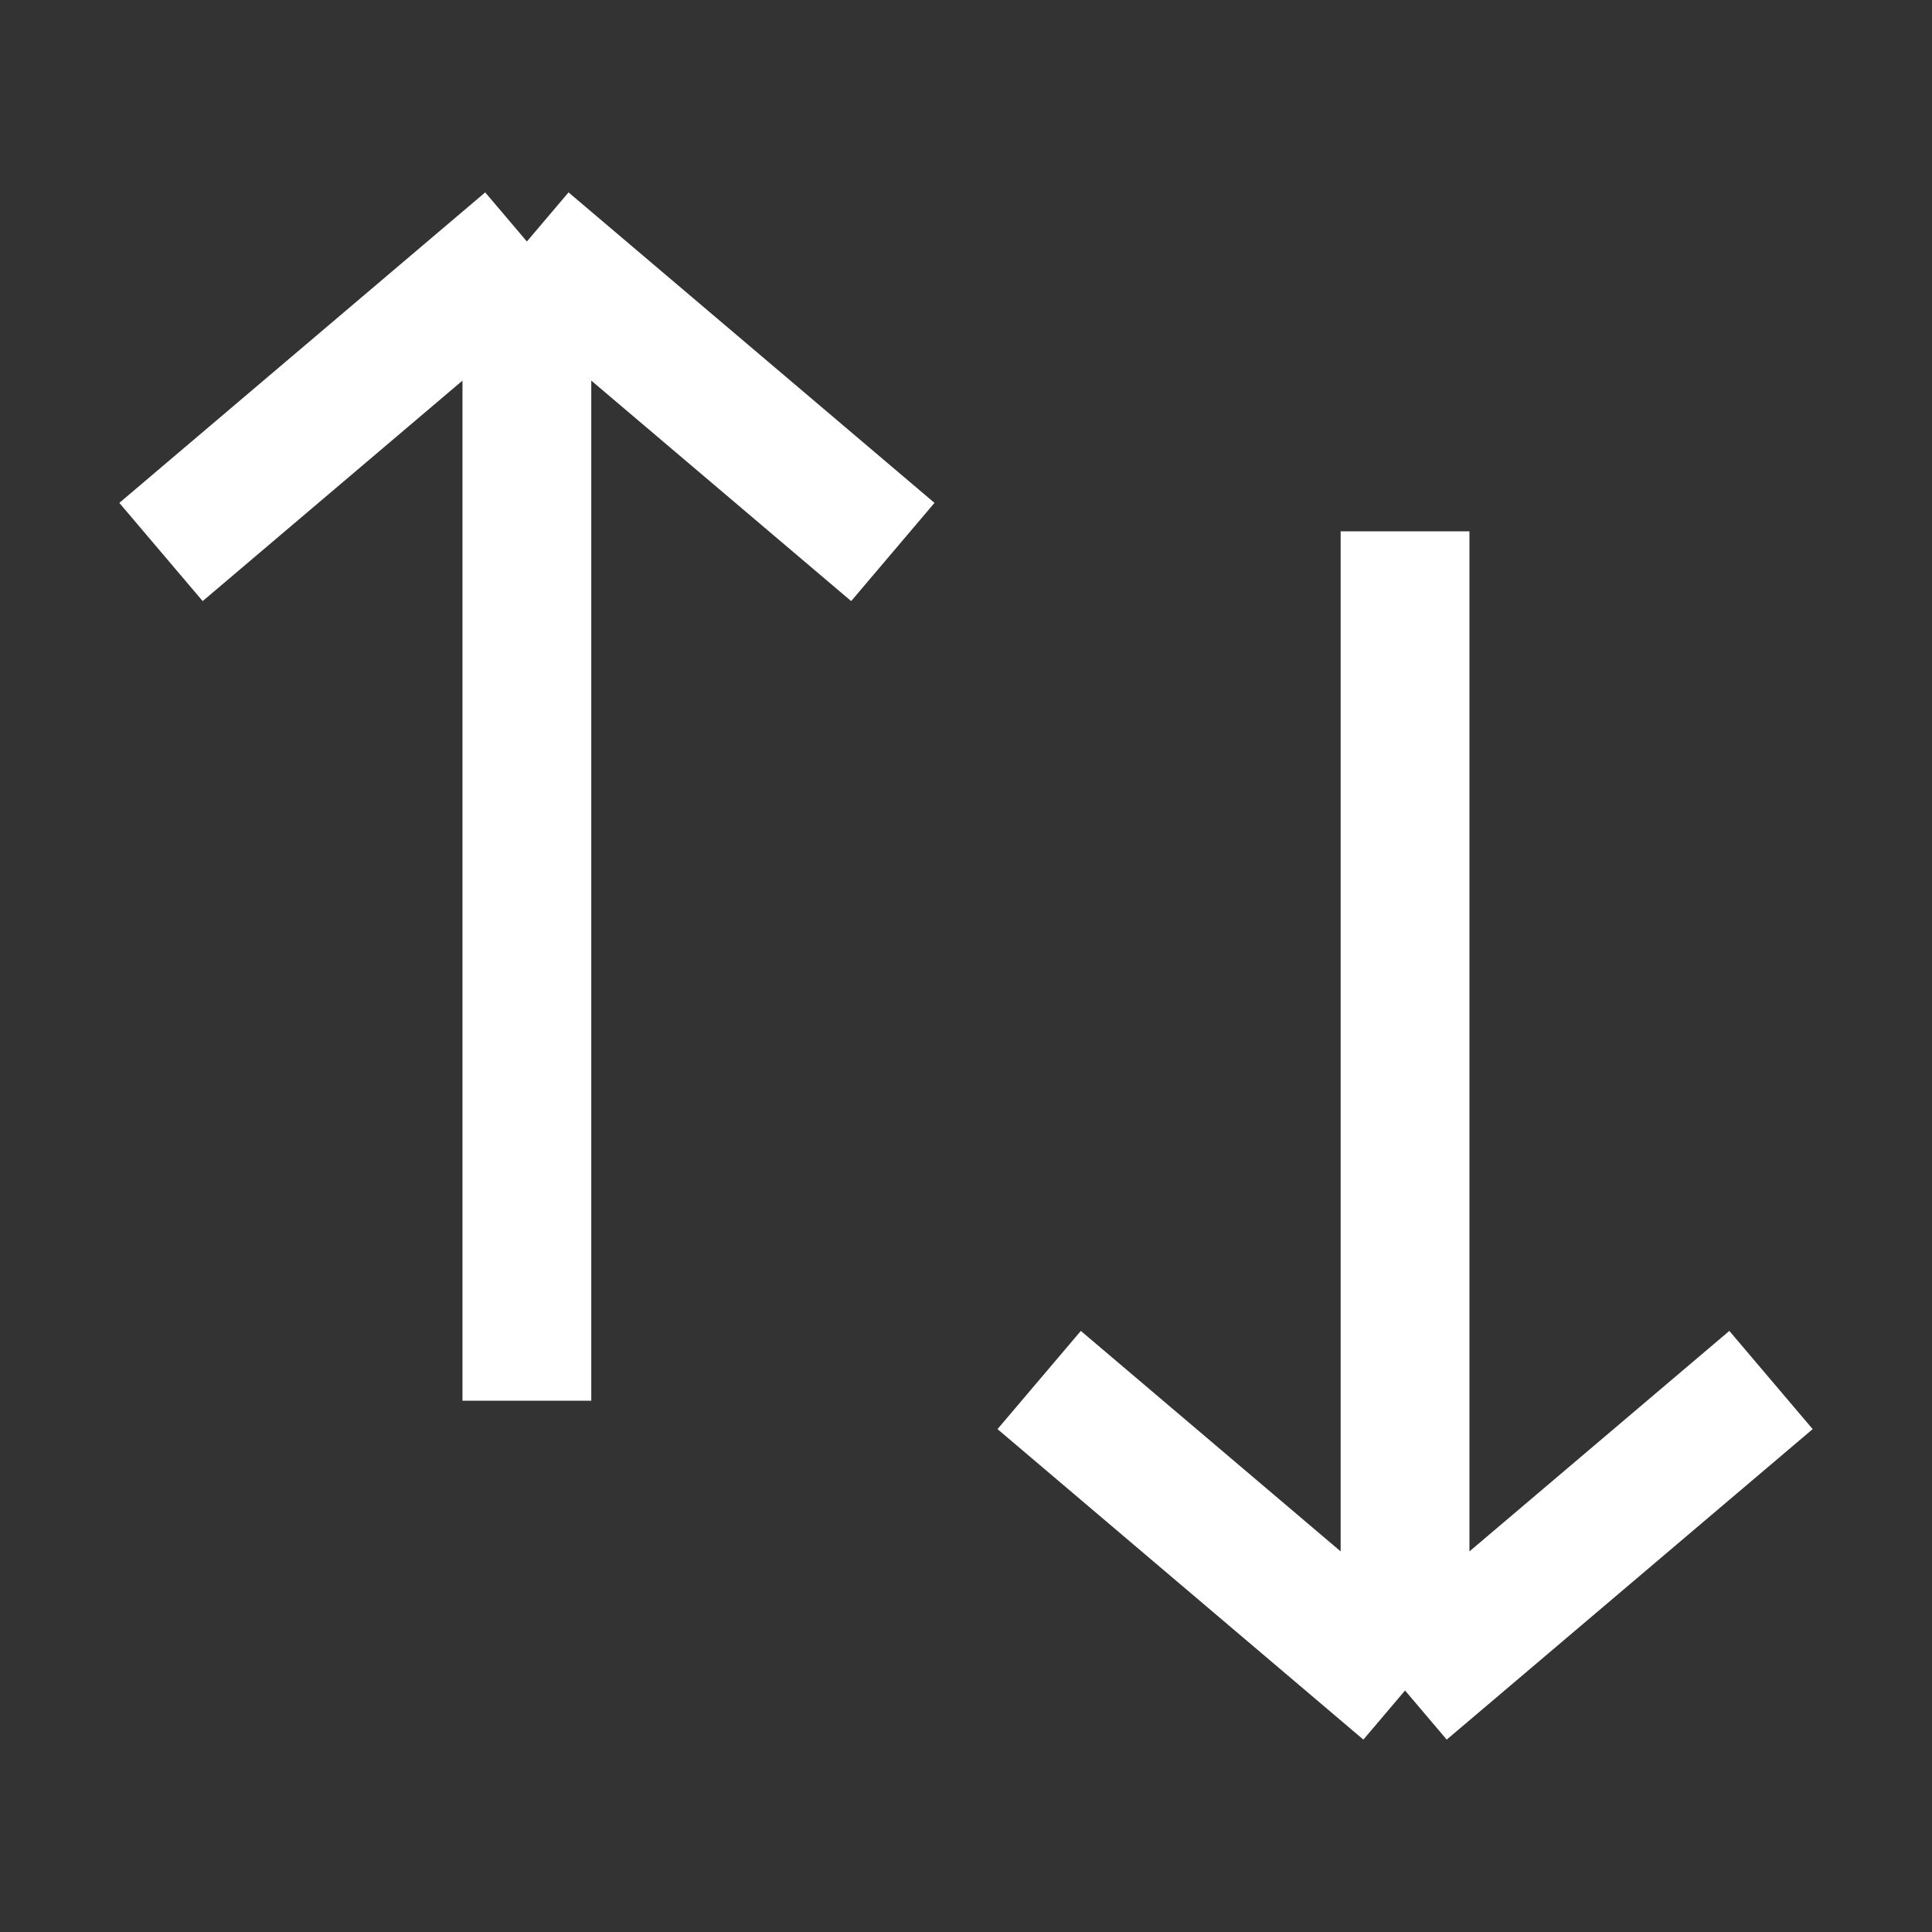 <svg width="24" height="24" viewBox="0 0 24 24" fill="none" xmlns="http://www.w3.org/2000/svg">
<rect x="0" y="0" width="24" height="24" fill="#333333" stroke="none"/>
<path d="M22 17.143L17.454 21M17.454 21L12.909 17.143M17.454 21V6.6M11.091 6.857L6.545 3M6.545 3L2 6.857M6.545 3V17.4" stroke="white" stroke-width="1.6"/>
</svg>

